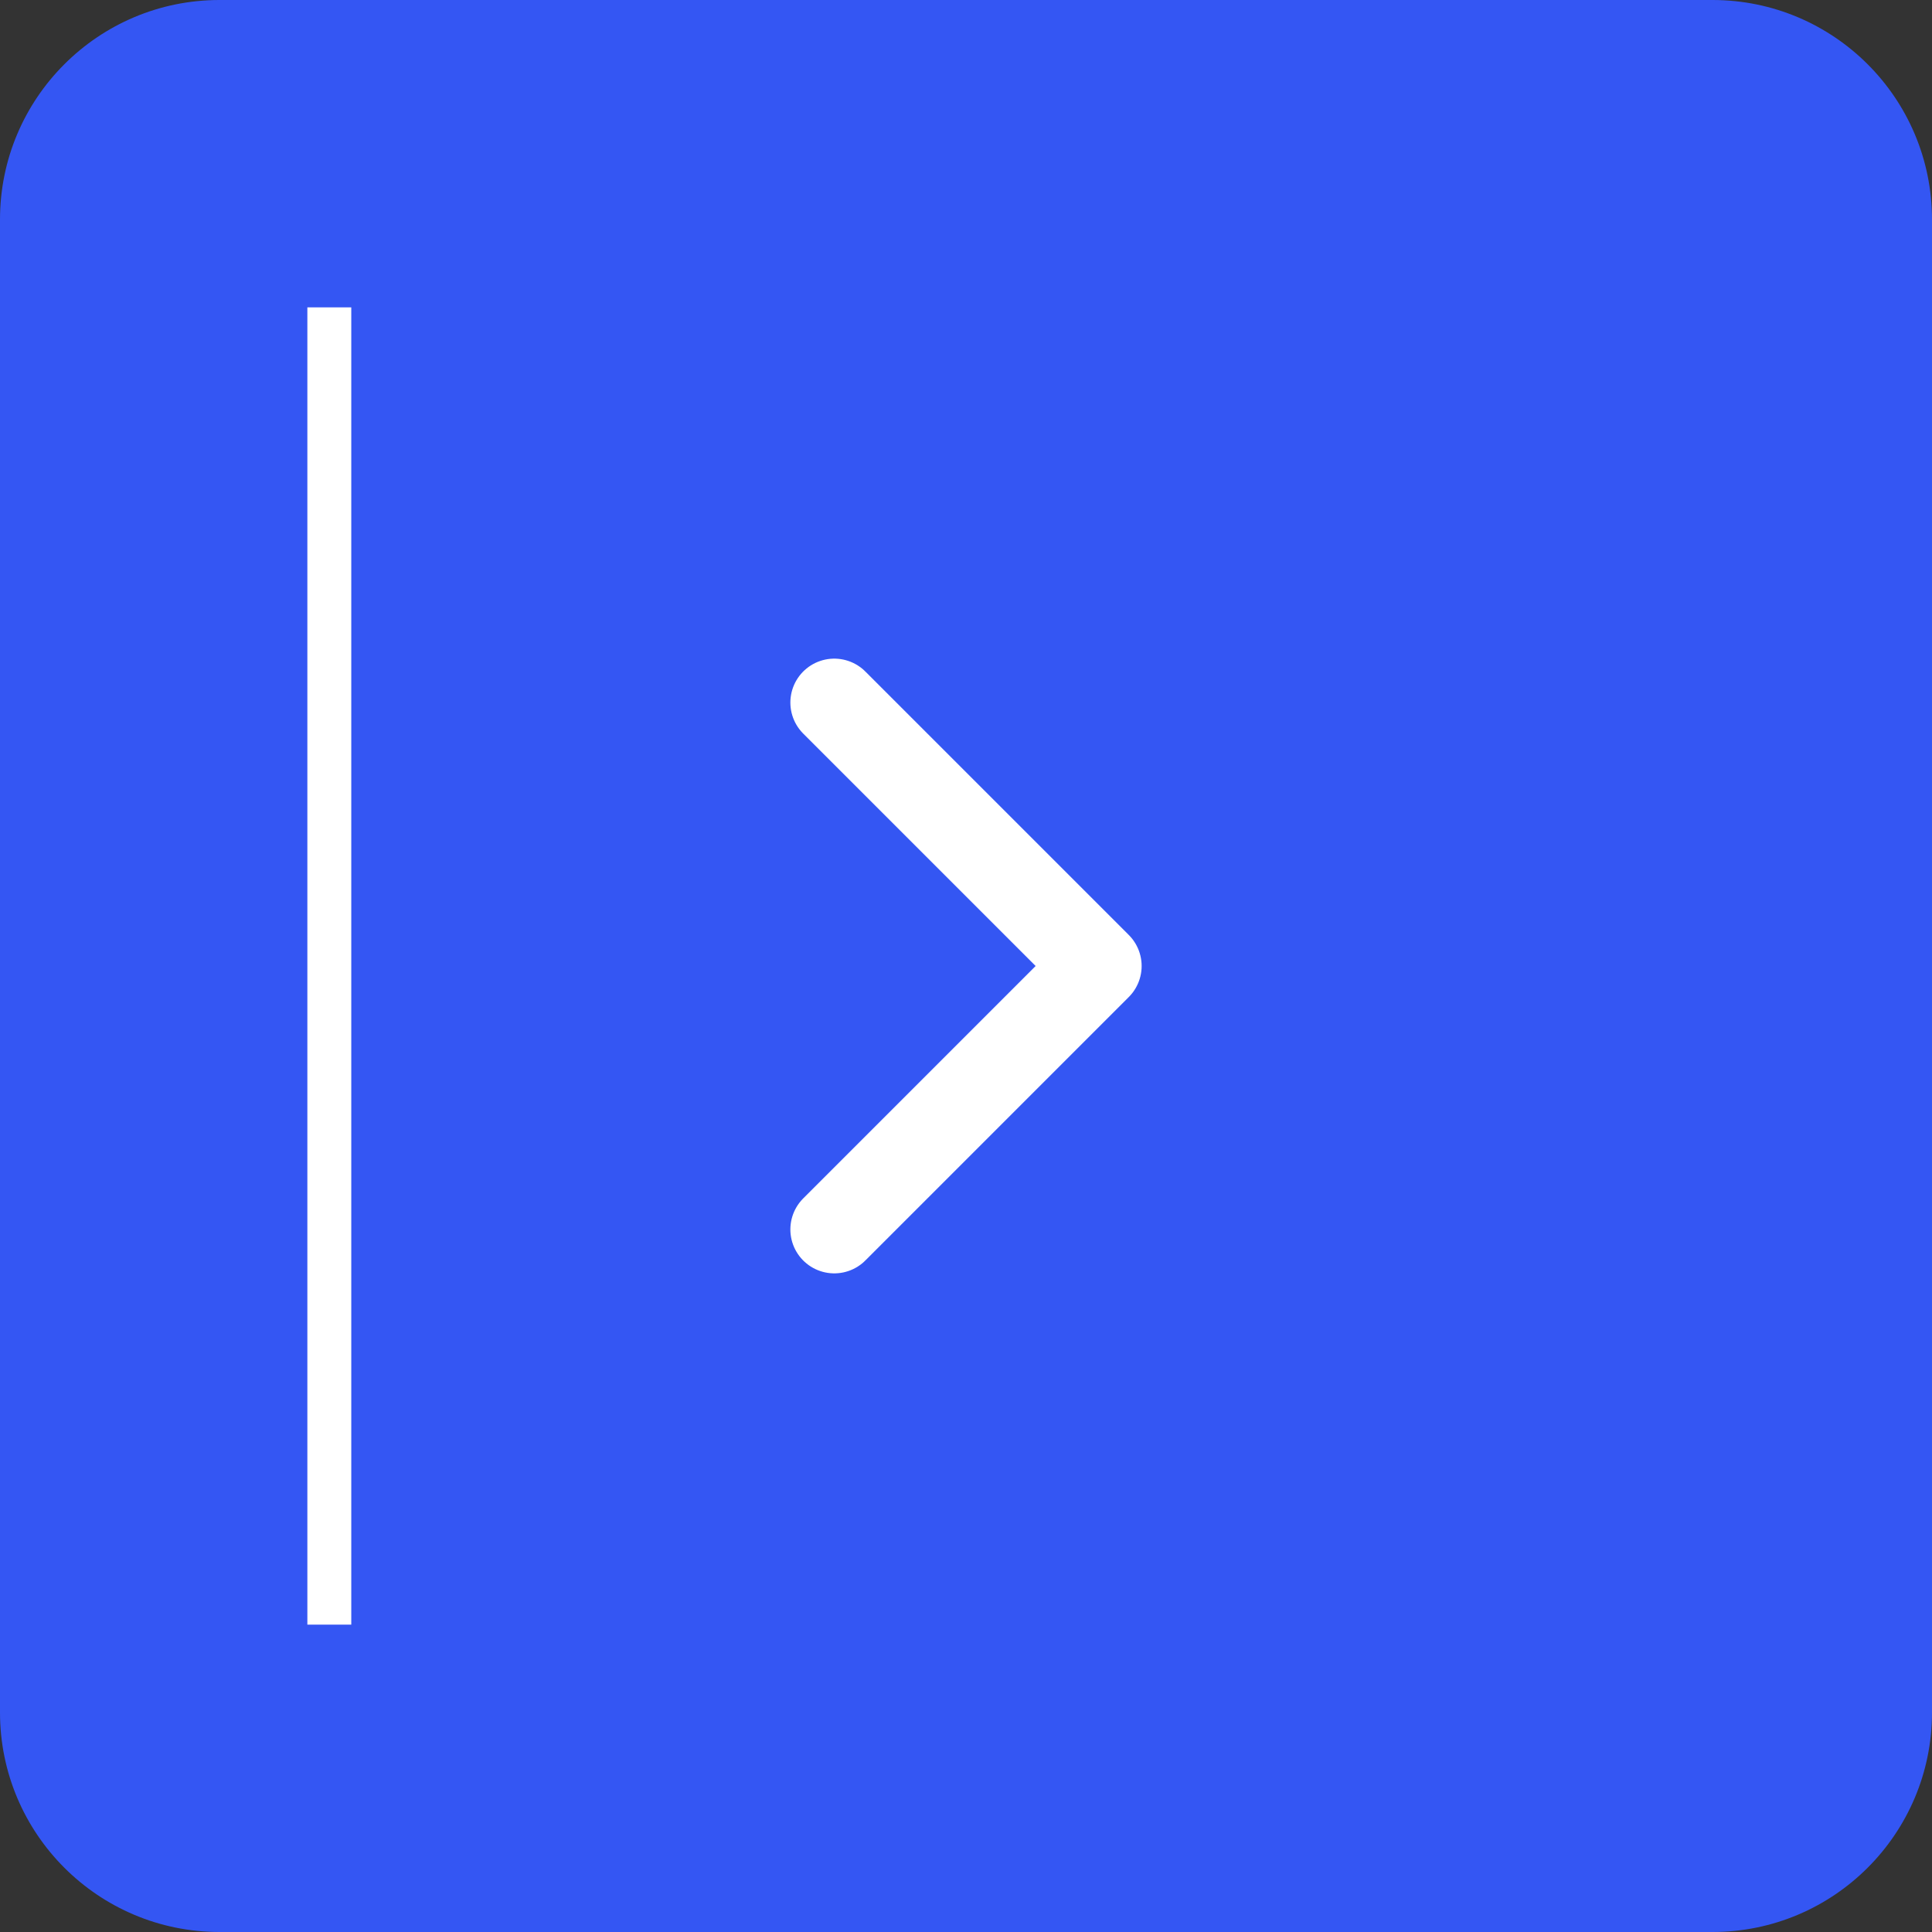 <svg width="44" height="44" viewBox="0 0 44 44" fill="none" xmlns="http://www.w3.org/2000/svg" xmlns:xlink="http://www.w3.org/1999/xlink">
	<rect x="0" y="0" width="44" height="44" fill="#333333" stroke="none"/>
	<desc>
			Created with Pixso.
	</desc>
	<defs/>
	<path id="back__COLOR:main-2" d="M5 0L39 0C41.761 0 44 2.238 44 5L44 39C44 41.762 41.761 44 39 44L5 44C2.239 44 1.52588e-05 41.762 1.52588e-05 39L1.52588e-05 5C1.52588e-05 2.238 2.239 0 5 0Z" fill="#3456F3" fill-opacity="1" fill-rule="nonzero"/>
	<line id="text__COLOR:invisible" x1="7.5" y1="7" x2="7.5" y2="37" stroke="#FFFFFF" stroke-opacity="1" stroke-width="1"/>
	<path id="text__COLOR:invisible" d="M19 28L25 22L19 16" stroke="#FFFFFF" stroke-opacity="1" stroke-width="2" stroke-linejoin="round" stroke-linecap="round"/>
</svg>
